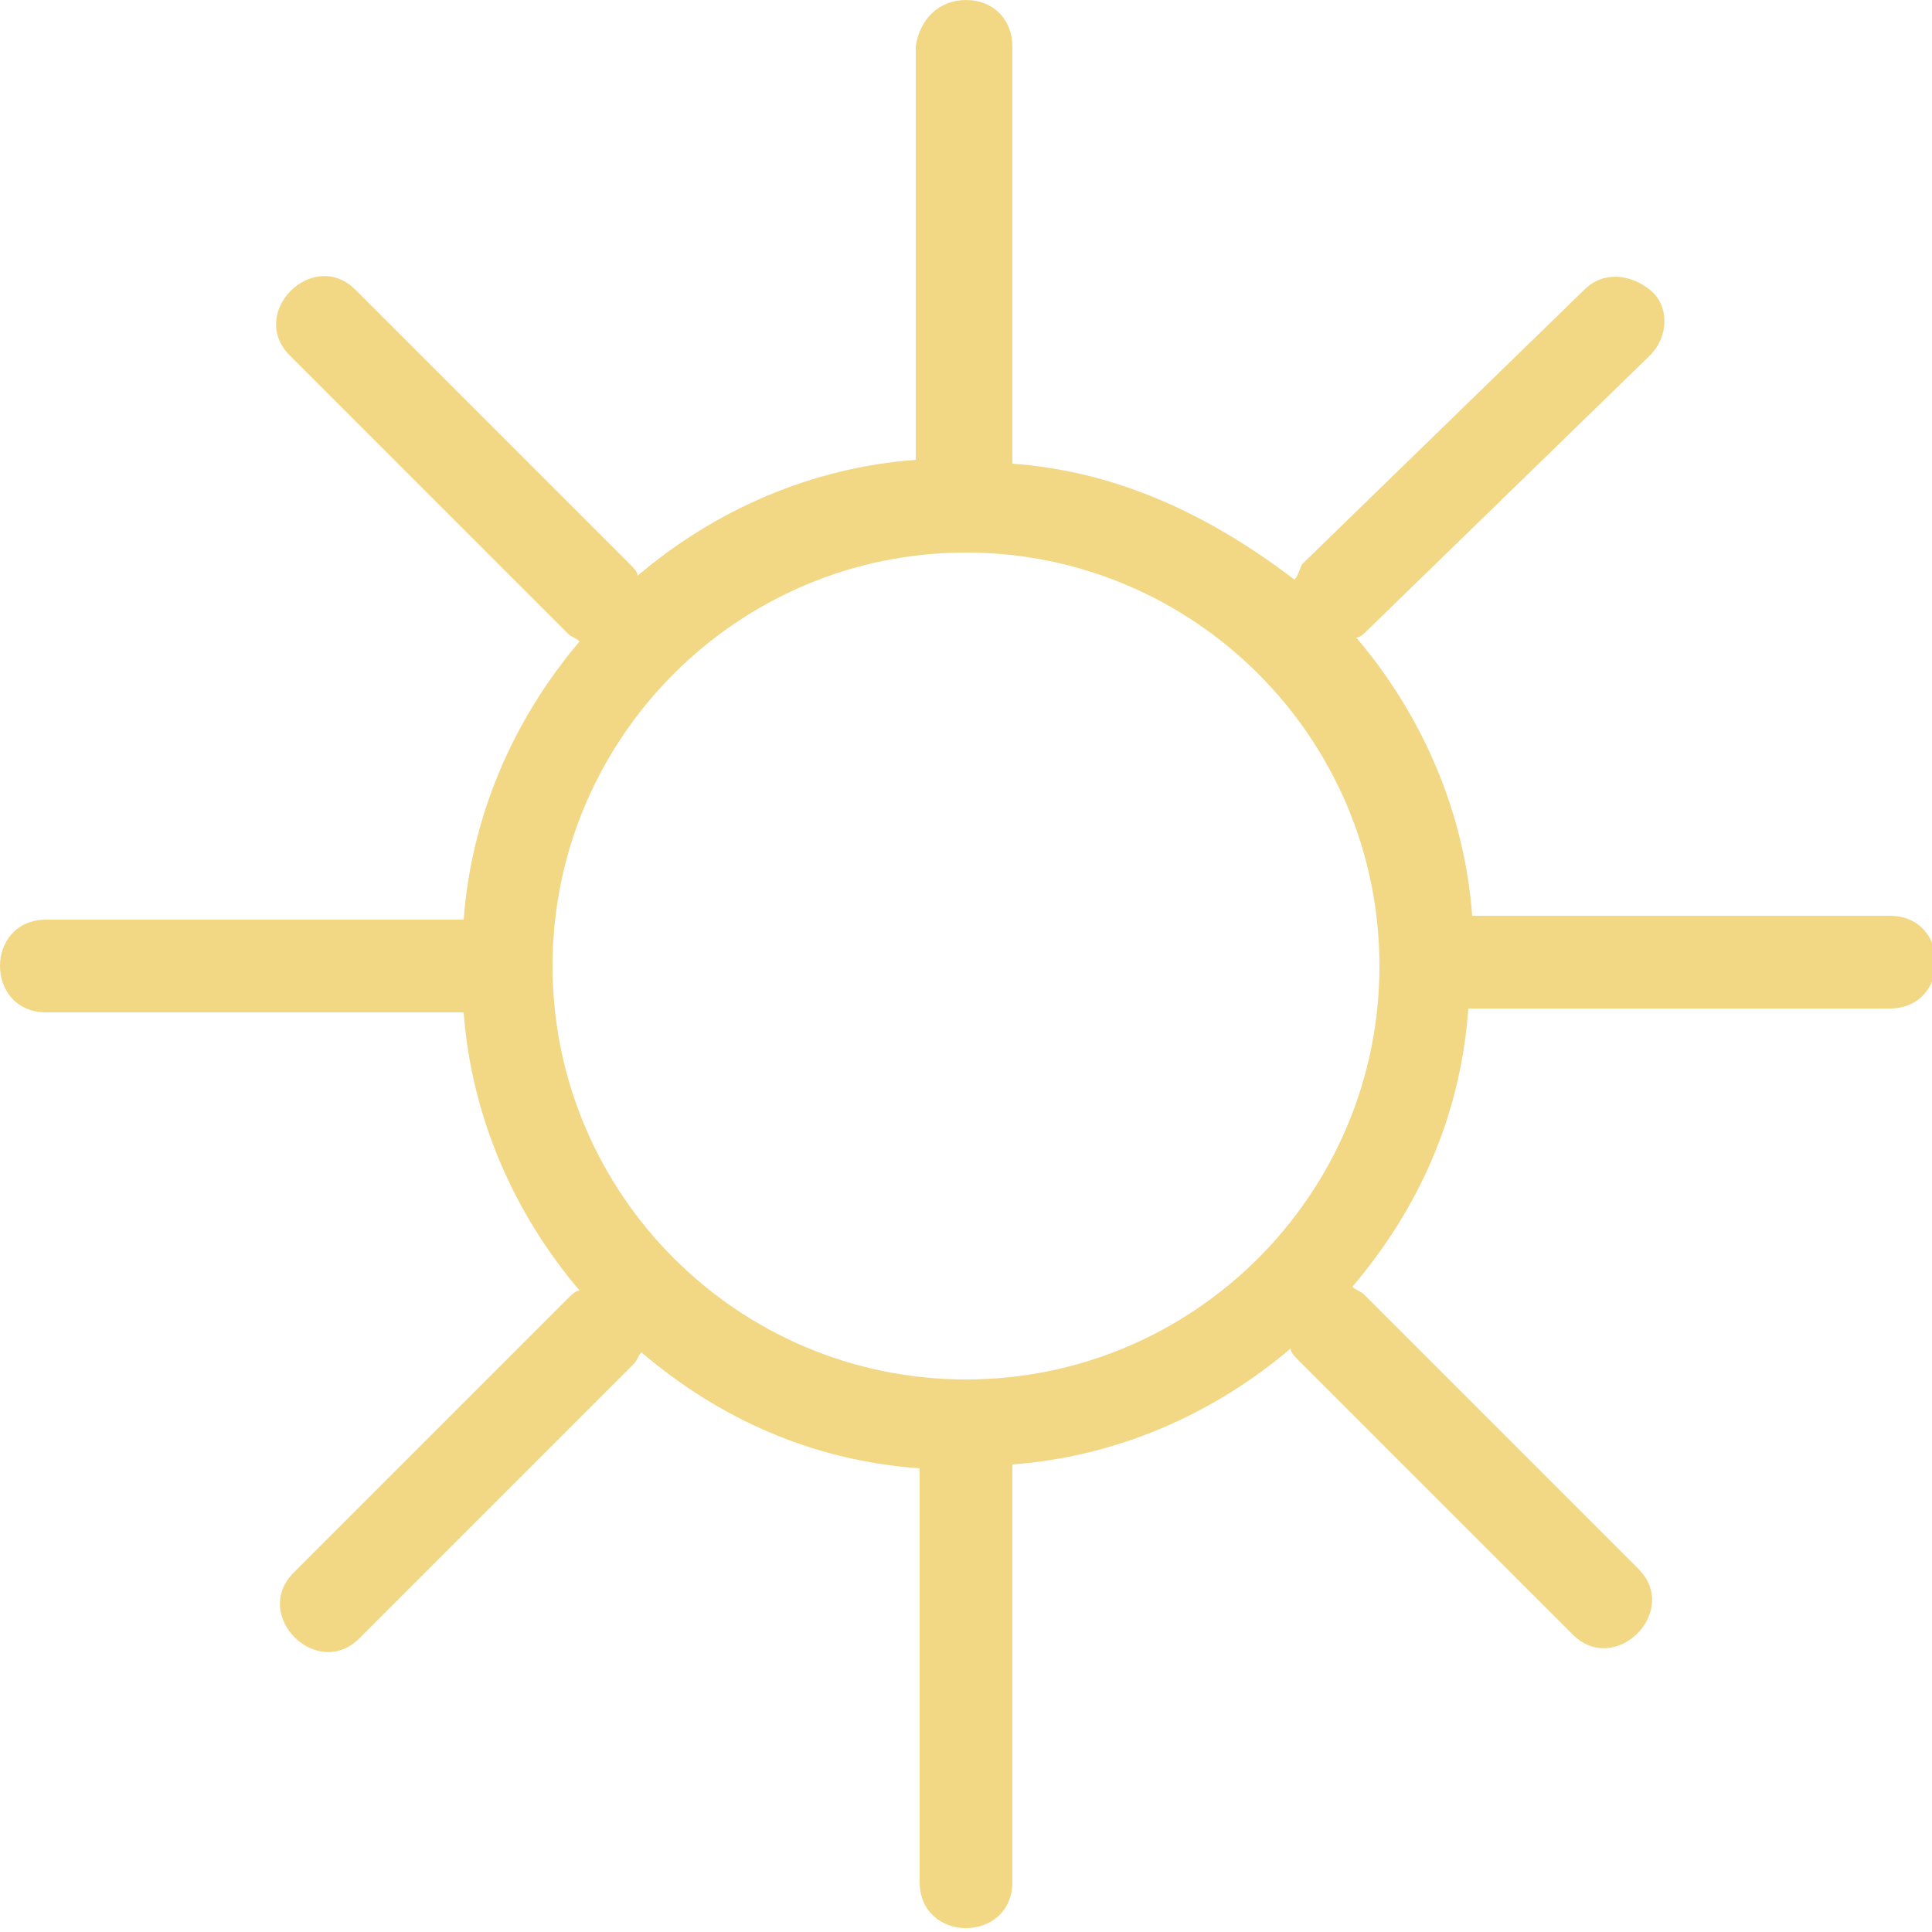 <?xml version="1.0" encoding="utf-8"?>
<!-- Generator: Adobe Illustrator 25.1.0, SVG Export Plug-In . SVG Version: 6.00 Build 0)  -->
<svg version="1.1" id="Layer_1" xmlns="http://www.w3.org/2000/svg" xmlns:xlink="http://www.w3.org/1999/xlink" x="0px" y="0px"
	 viewBox="0 0 50 50" style="enable-background:new 0 0 50 50;" xml:space="preserve">
<style type="text/css">
	.st0{fill:#F2D785;}
</style>
<path id="Path_2_" class="st0" d="M15,16.6c-0.1-0.1-0.2-0.1-0.3-0.2L7.5,9.2C6.4,8.1,8.1,6.4,9.2,7.5l7.1,7.1
	c0.1,0.1,0.2,0.2,0.2,0.3c2-1.7,4.5-2.8,7.2-3V1.2C23.8,0.5,24.3,0,25,0s1.2,0.5,1.2,1.2V12c2.8,0.2,5.2,1.4,7.3,3
	c0.1-0.1,0.1-0.2,0.2-0.4L41,7.5c0.5-0.5,1.2-0.4,1.7,0s0.5,1.2,0,1.7l-7.3,7.1c-0.1,0.1-0.2,0.2-0.3,0.2c1.7,2,2.8,4.5,3,7.2h10.8
	c1.6,0,1.6,2.4,0,2.4H38c-0.2,2.8-1.3,5.2-3,7.2c0.1,0.1,0.2,0.1,0.3,0.2l7.1,7.1c1.1,1.1-0.6,2.8-1.7,1.7l-7.1-7.1
	c-0.1-0.1-0.2-0.2-0.2-0.3c-2,1.7-4.5,2.8-7.2,3v10.8c0,1.6-2.4,1.6-2.4,0V38c-2.8-0.2-5.2-1.3-7.2-3c-0.1,0.1-0.1,0.2-0.2,0.3
	l-7.1,7.1c-1.1,1.1-2.8-0.6-1.7-1.7l7.1-7.1c0.1-0.1,0.2-0.2,0.3-0.2c-1.7-2-2.8-4.5-3-7.2H1.2c-1.6,0-1.6-2.4,0-2.4H12
	C12.2,21.1,13.3,18.6,15,16.6L15,16.6z M25,35.7c5.9,0,10.7-4.8,10.7-10.7S30.9,14.3,25,14.3S14.3,19.1,14.3,25S19.1,35.7,25,35.7z"
	/>
</svg>
